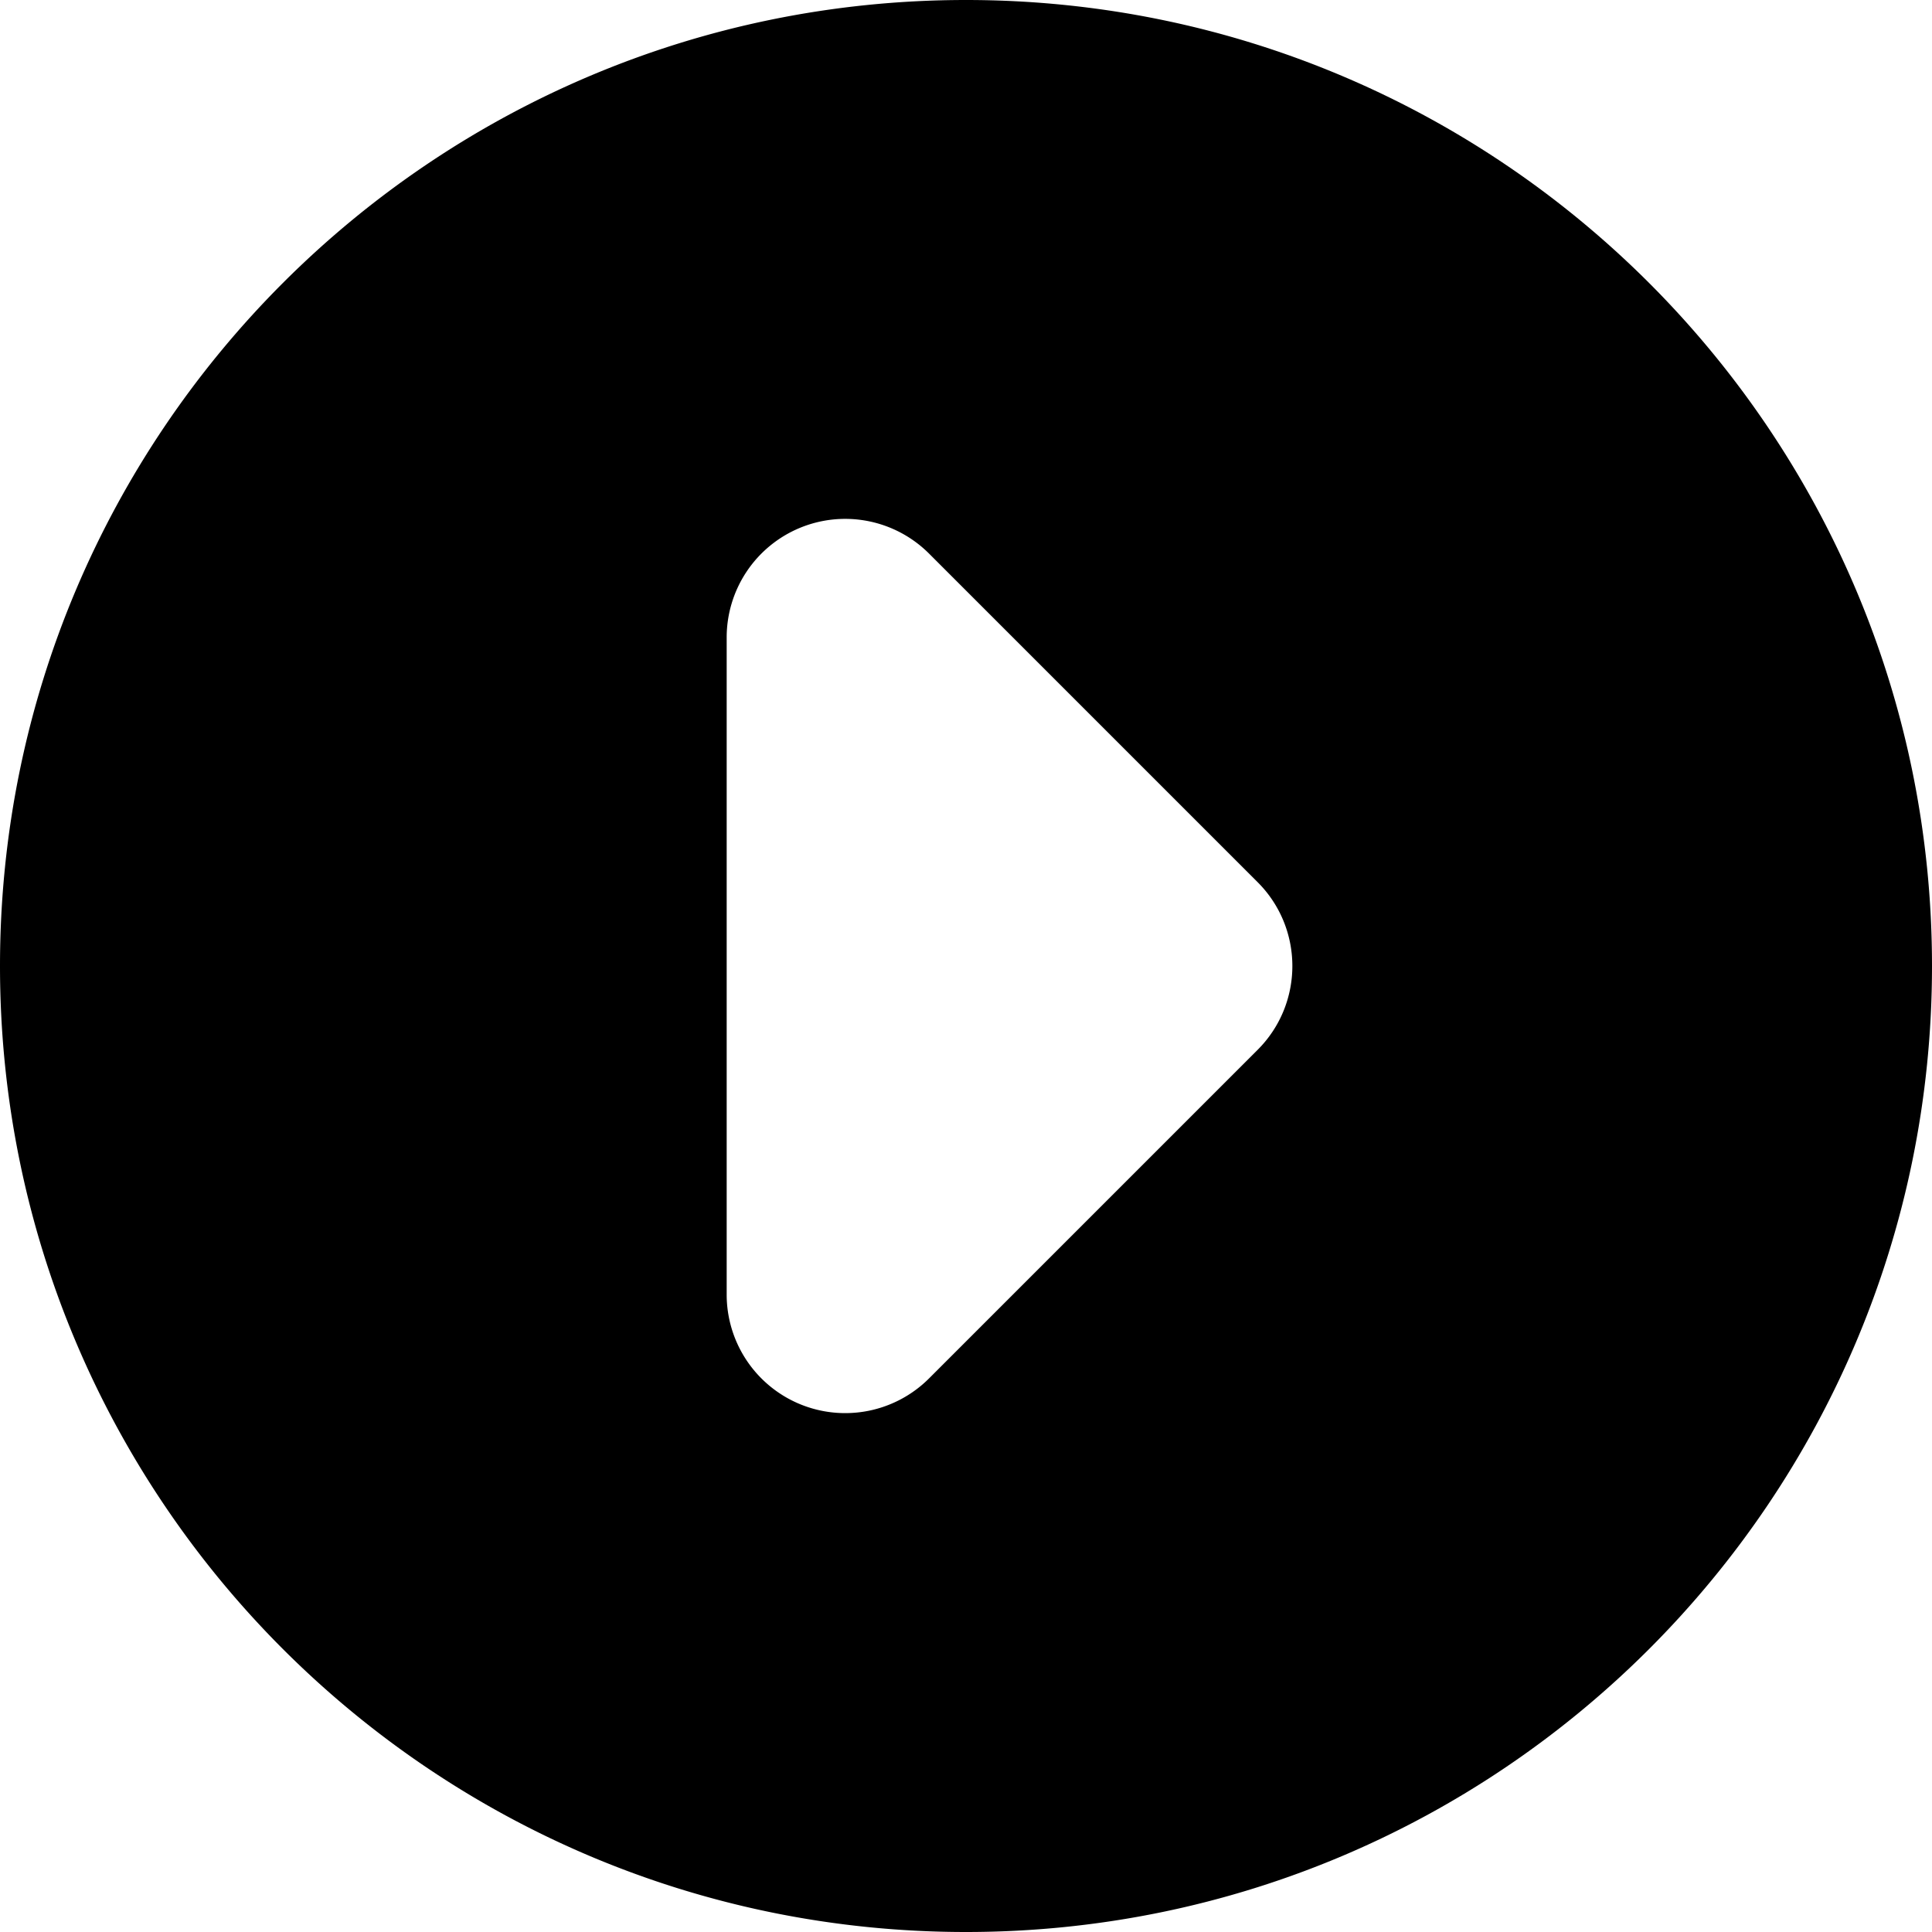 <svg xmlns="http://www.w3.org/2000/svg" width="390" height="390" viewBox="0 0 390 390"><path d="M195 0C87.303 0 0 87.303 0 195s87.303 195 195 195 195-87.303 195-195S302.697 0 195 0zm58.871 211.921l-66.328 66.326a23.938 23.938 0 01-26.079 5.191 23.935 23.935 0 01-14.774-22.106V128.669a23.938 23.938 0 0114.774-22.108 23.938 23.938 0 0126.079 5.191l66.328 66.328c9.344 9.344 9.344 24.496 0 33.841z"/></svg>